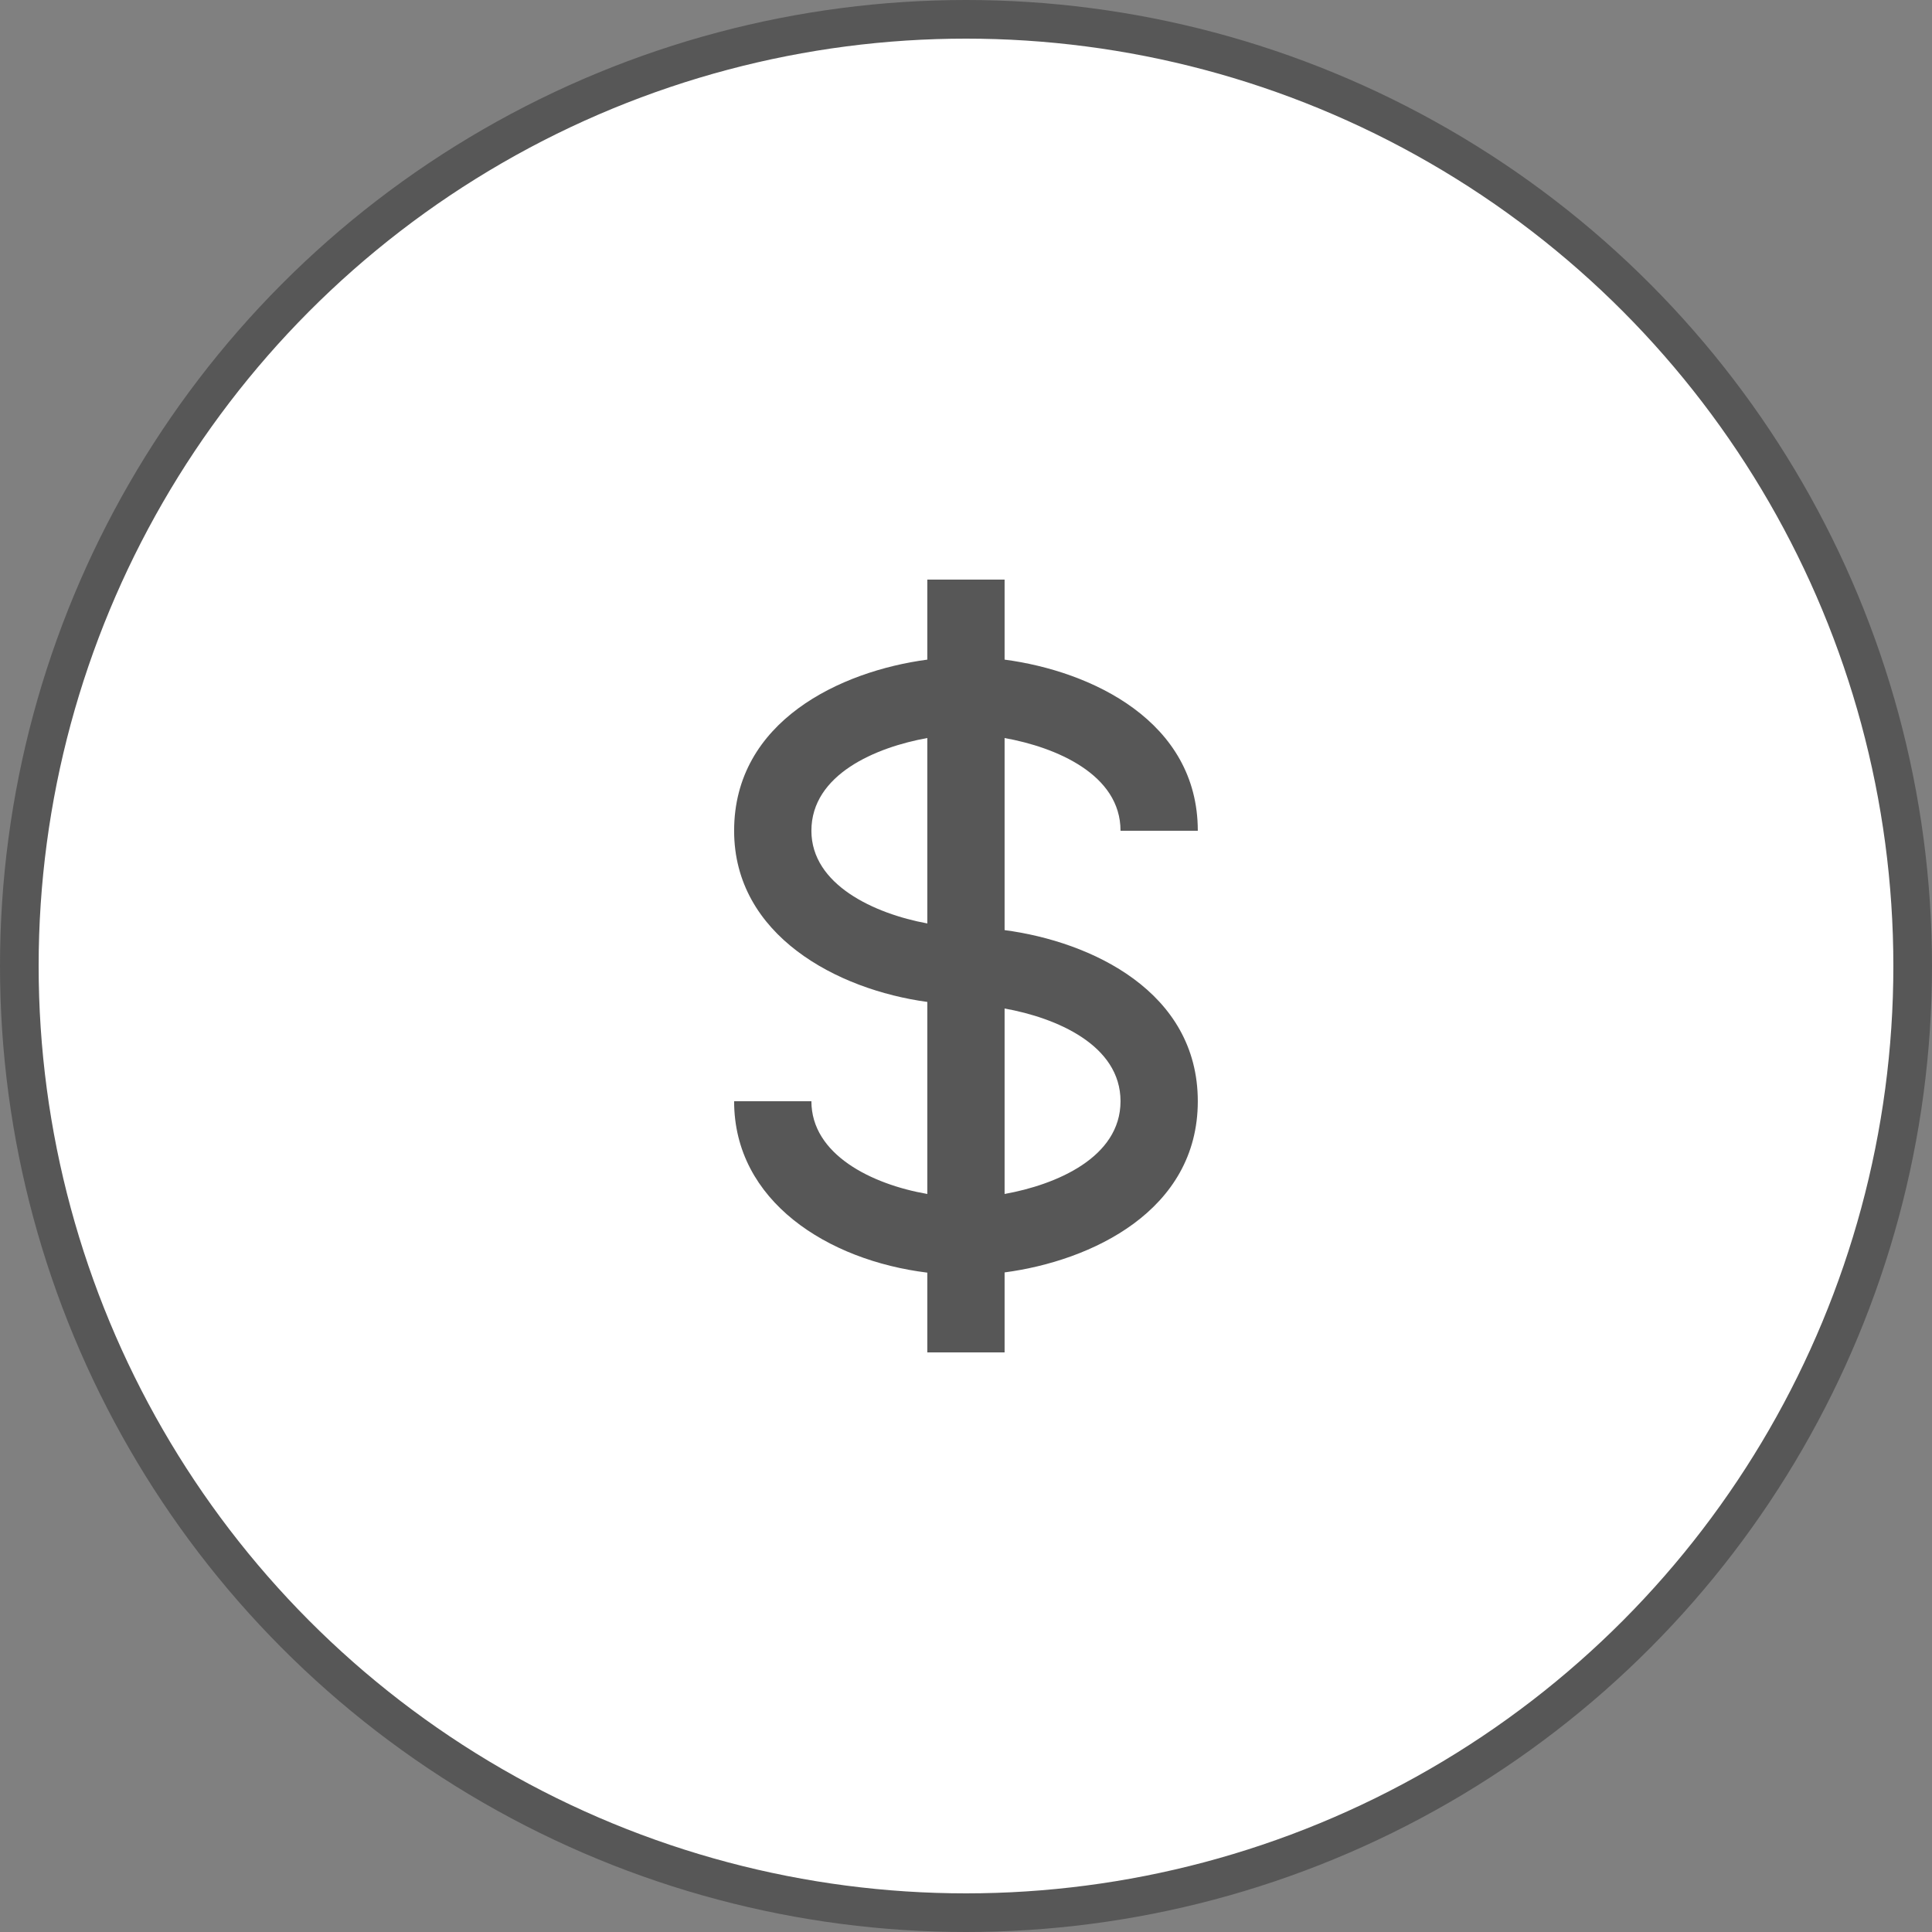<svg width="50" height="50" viewBox="0 0 50 50" fill="none" xmlns="http://www.w3.org/2000/svg">
<rect x="0" y="0" width="50" height="50" fill="#808080" stroke="none"/>
<circle cx="25" cy="25" r="24.5" fill="white" stroke="#575757"/>
<path d="M28.999 21.5H30.999C30.999 18.663 28.244 17.369 25.999 17.071V15H23.999V17.071C21.754 17.369 18.999 18.663 18.999 21.5C18.999 24.206 21.665 25.613 23.999 25.93V30.9C22.551 30.649 20.999 29.876 20.999 28.5H18.999C18.999 31.089 21.424 32.619 23.999 32.936V35H25.999V32.93C28.244 32.632 30.999 31.337 30.999 28.5C30.999 25.663 28.244 24.369 25.999 24.071V19.1C27.329 19.339 28.999 20.041 28.999 21.5ZM20.999 21.5C20.999 20.041 22.669 19.339 23.999 19.1V23.899C22.628 23.646 20.999 22.897 20.999 21.5ZM28.999 28.5C28.999 29.959 27.329 30.661 25.999 30.9V26.1C27.329 26.339 28.999 27.041 28.999 28.5Z" fill="#575757"/>
</svg>
